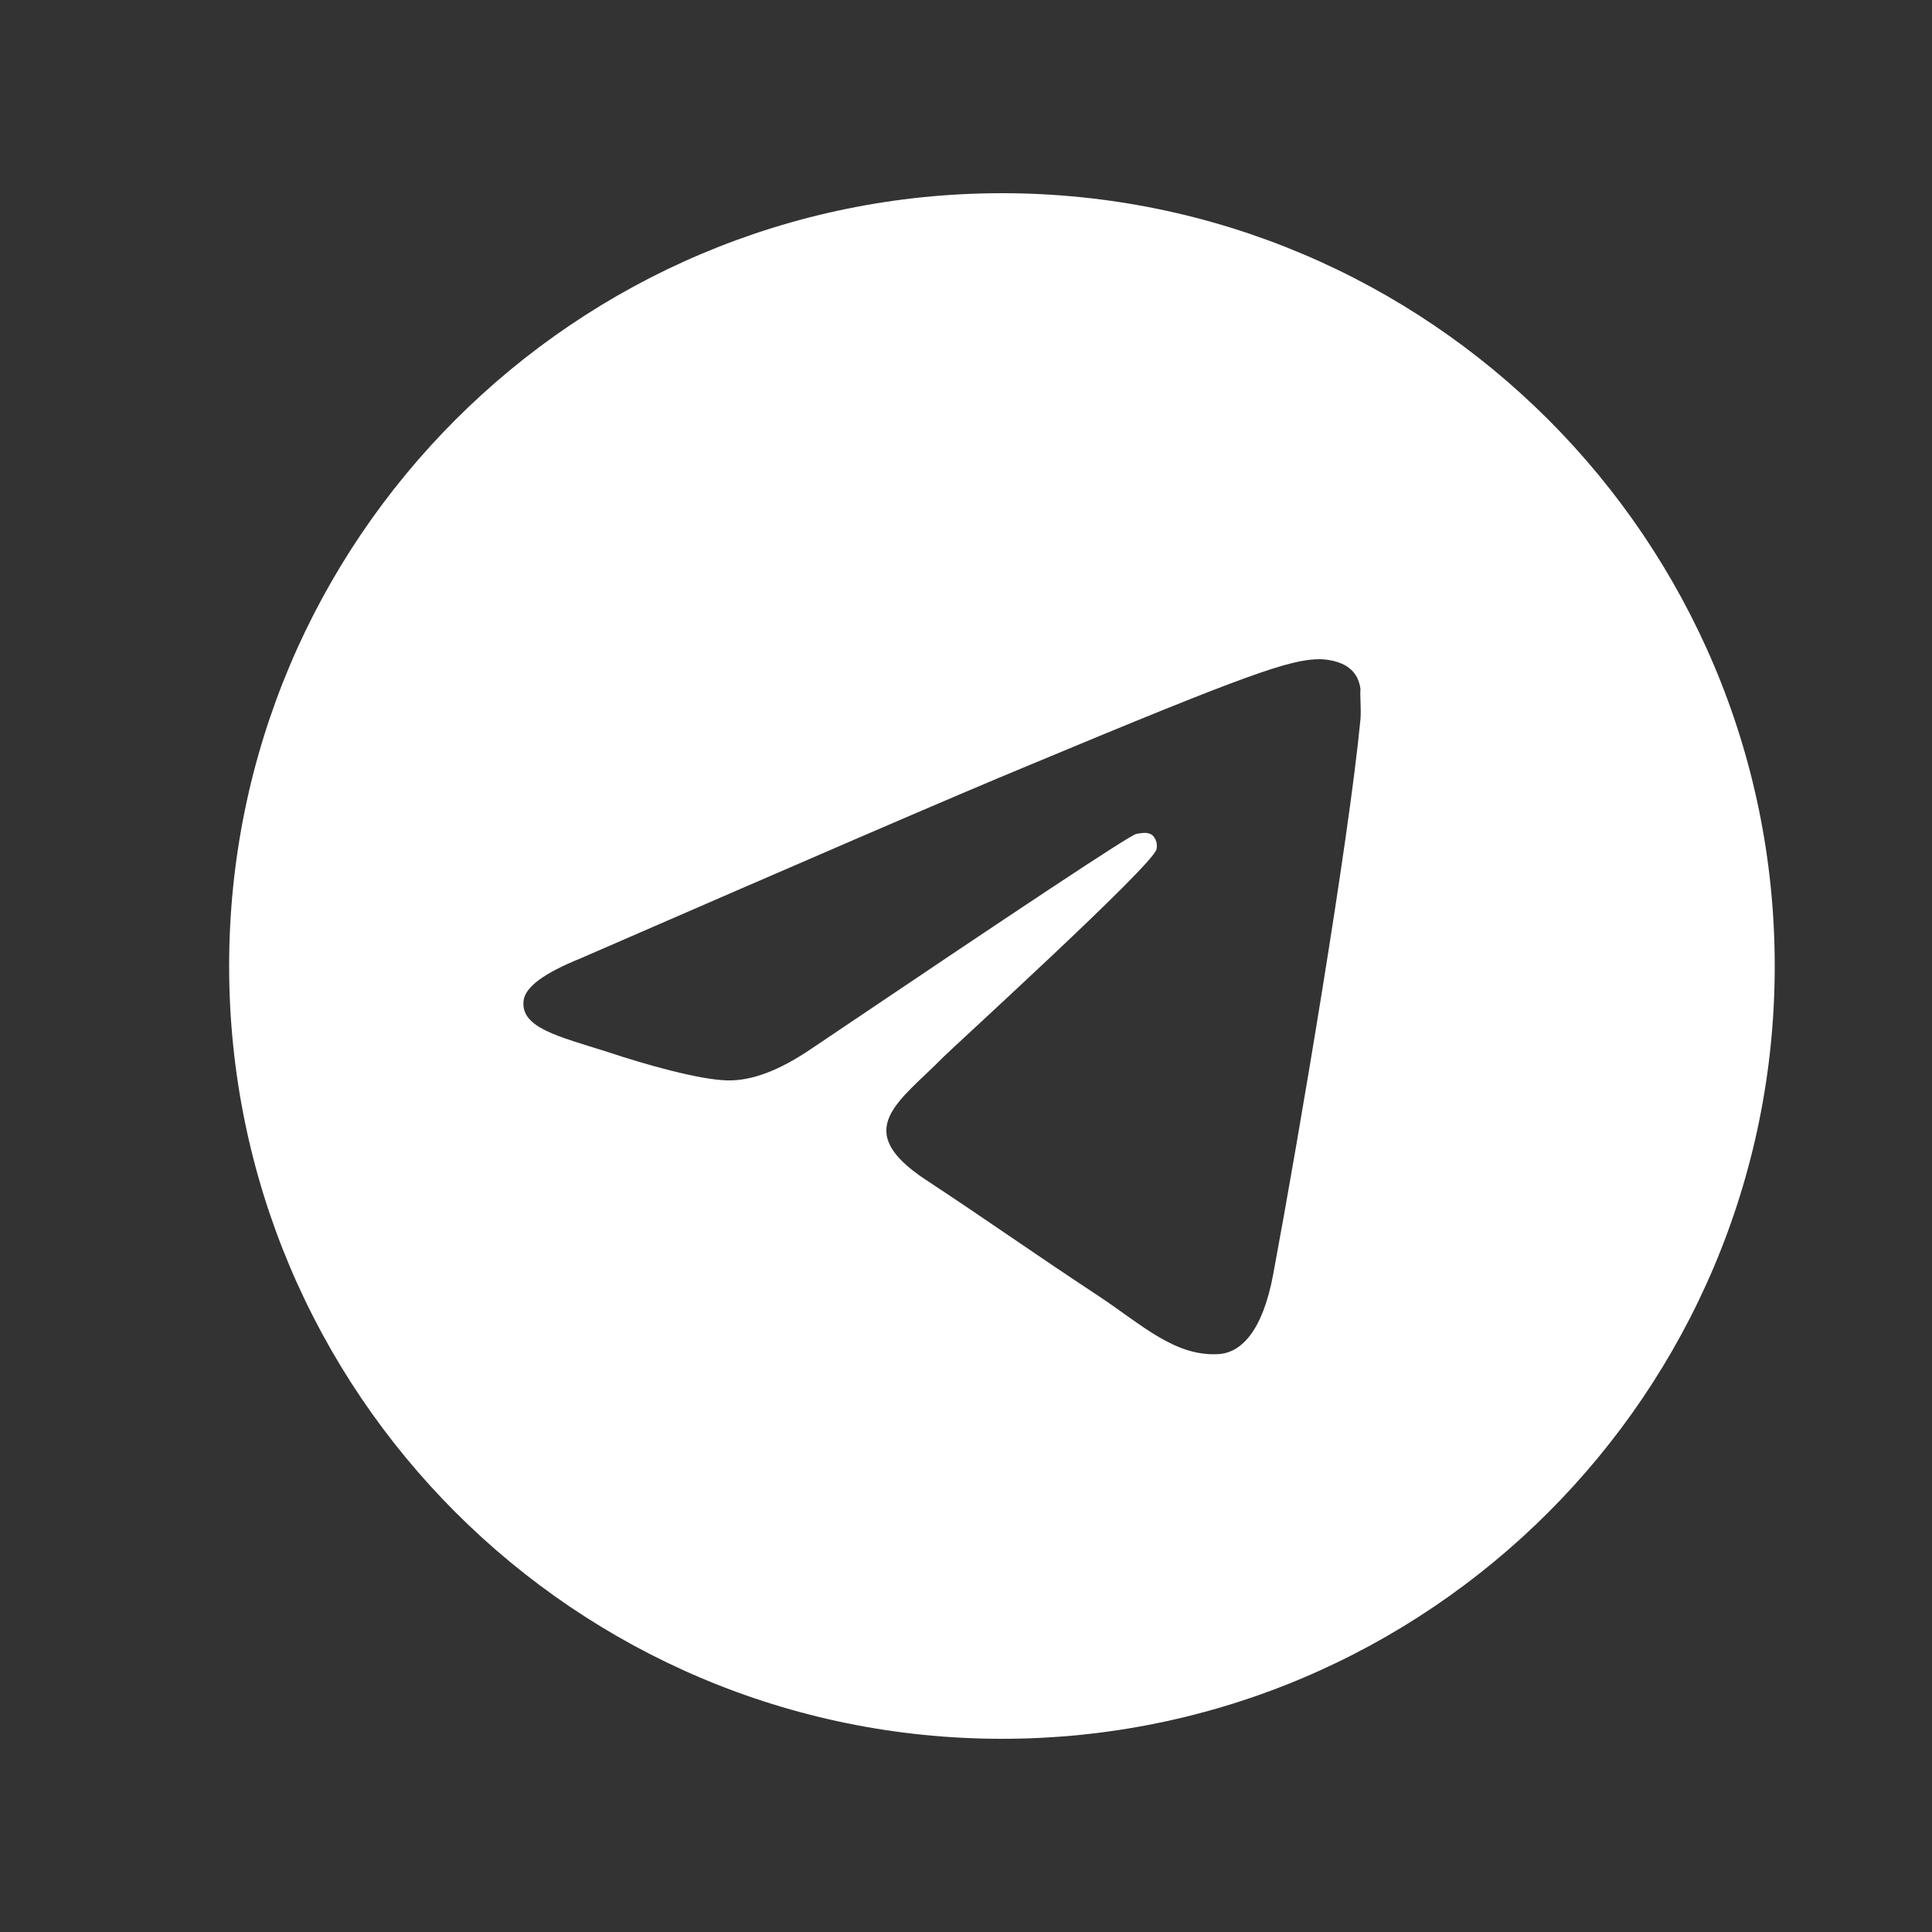 <svg width="25" height="25" viewBox="0 0 25 25" fill="none" xmlns="http://www.w3.org/2000/svg">
<rect x="0" y="0" width="25" height="25" fill="#333333" stroke="none"/>
<path d="M12.965 2.5C7.445 2.5 2.965 6.98 2.965 12.5C2.965 18.02 7.445 22.5 12.965 22.5C18.485 22.5 22.965 18.02 22.965 12.5C22.965 6.98 18.485 2.5 12.965 2.5ZM17.605 9.3C17.455 10.88 16.805 14.72 16.475 16.49C16.335 17.24 16.055 17.49 15.795 17.52C15.215 17.57 14.775 17.14 14.215 16.77C13.335 16.19 12.835 15.83 11.985 15.27C10.995 14.62 11.635 14.26 12.205 13.68C12.355 13.53 14.915 11.2 14.965 10.99C14.972 10.958 14.971 10.925 14.963 10.894C14.954 10.862 14.938 10.834 14.915 10.81C14.855 10.76 14.775 10.78 14.705 10.79C14.615 10.81 13.215 11.74 10.485 13.58C10.085 13.85 9.725 13.99 9.405 13.98C9.045 13.97 8.365 13.78 7.855 13.61C7.225 13.41 6.735 13.3 6.775 12.95C6.795 12.77 7.045 12.59 7.515 12.4C10.435 11.13 12.375 10.29 13.345 9.89C16.125 8.73 16.695 8.53 17.075 8.53C17.155 8.53 17.345 8.55 17.465 8.65C17.565 8.73 17.595 8.84 17.605 8.92C17.595 8.98 17.615 9.16 17.605 9.3Z" fill="white"/>
</svg>
